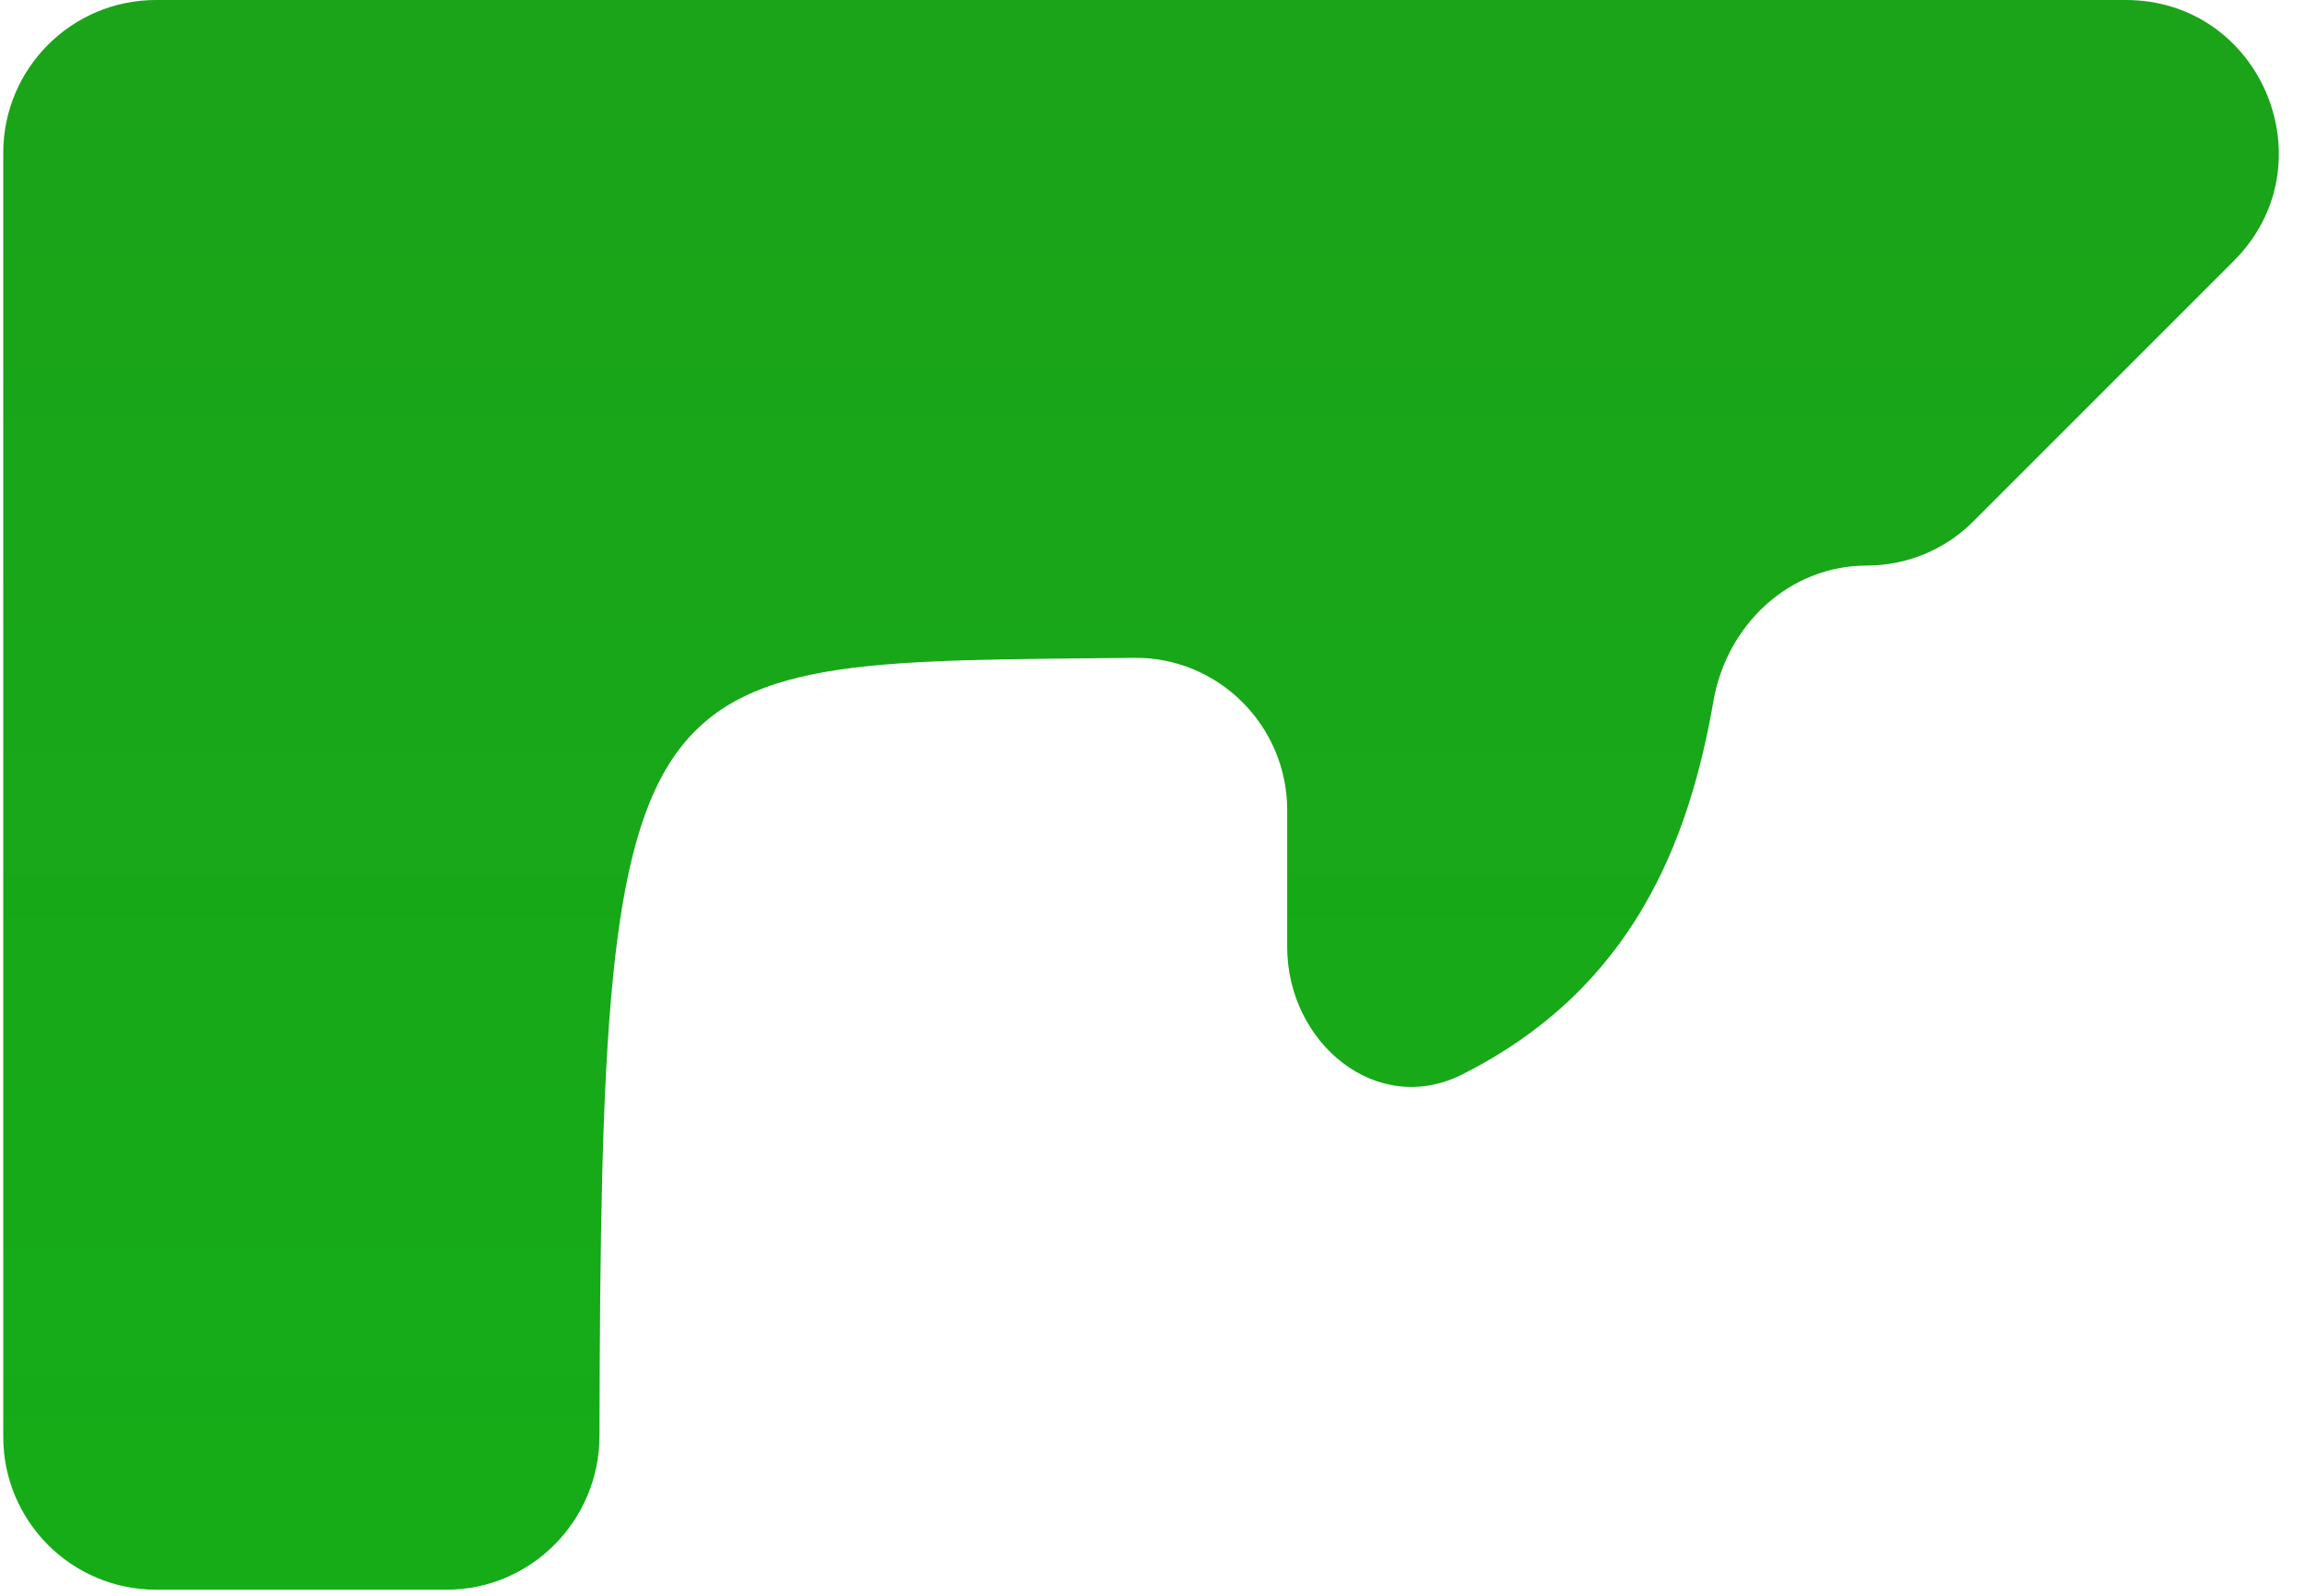 <svg width="39" height="27" viewBox="0 0 39 27" fill="none" xmlns="http://www.w3.org/2000/svg">
<path d="M35.966 0H2.641C1.213 0 0.055 1.158 0.055 2.586V24.31C0.055 25.739 1.213 26.897 2.641 26.897H7.555C8.983 26.897 10.14 25.728 10.143 24.3C10.171 10.823 10.659 11.227 19.185 11.13C20.613 11.113 21.779 12.279 21.779 13.707V16.022C21.779 17.641 23.289 18.907 24.736 18.181C27.626 16.731 28.577 14.242 28.992 11.858C29.217 10.568 30.277 9.569 31.587 9.569C32.262 9.569 32.909 9.301 33.386 8.824L37.795 4.415C39.424 2.786 38.27 0 35.966 0Z" fill="url(#paint0_linear_1102_783)"/>
<defs>
<linearGradient id="paint0_linear_1102_783" x1="14.279" y1="0" x2="14.279" y2="59.224" gradientUnits="userSpaceOnUse">
<stop stop-color="#1BA319"/>
<stop offset="1" stop-color="#0DB817"/>
</linearGradient>
</defs>
</svg>
